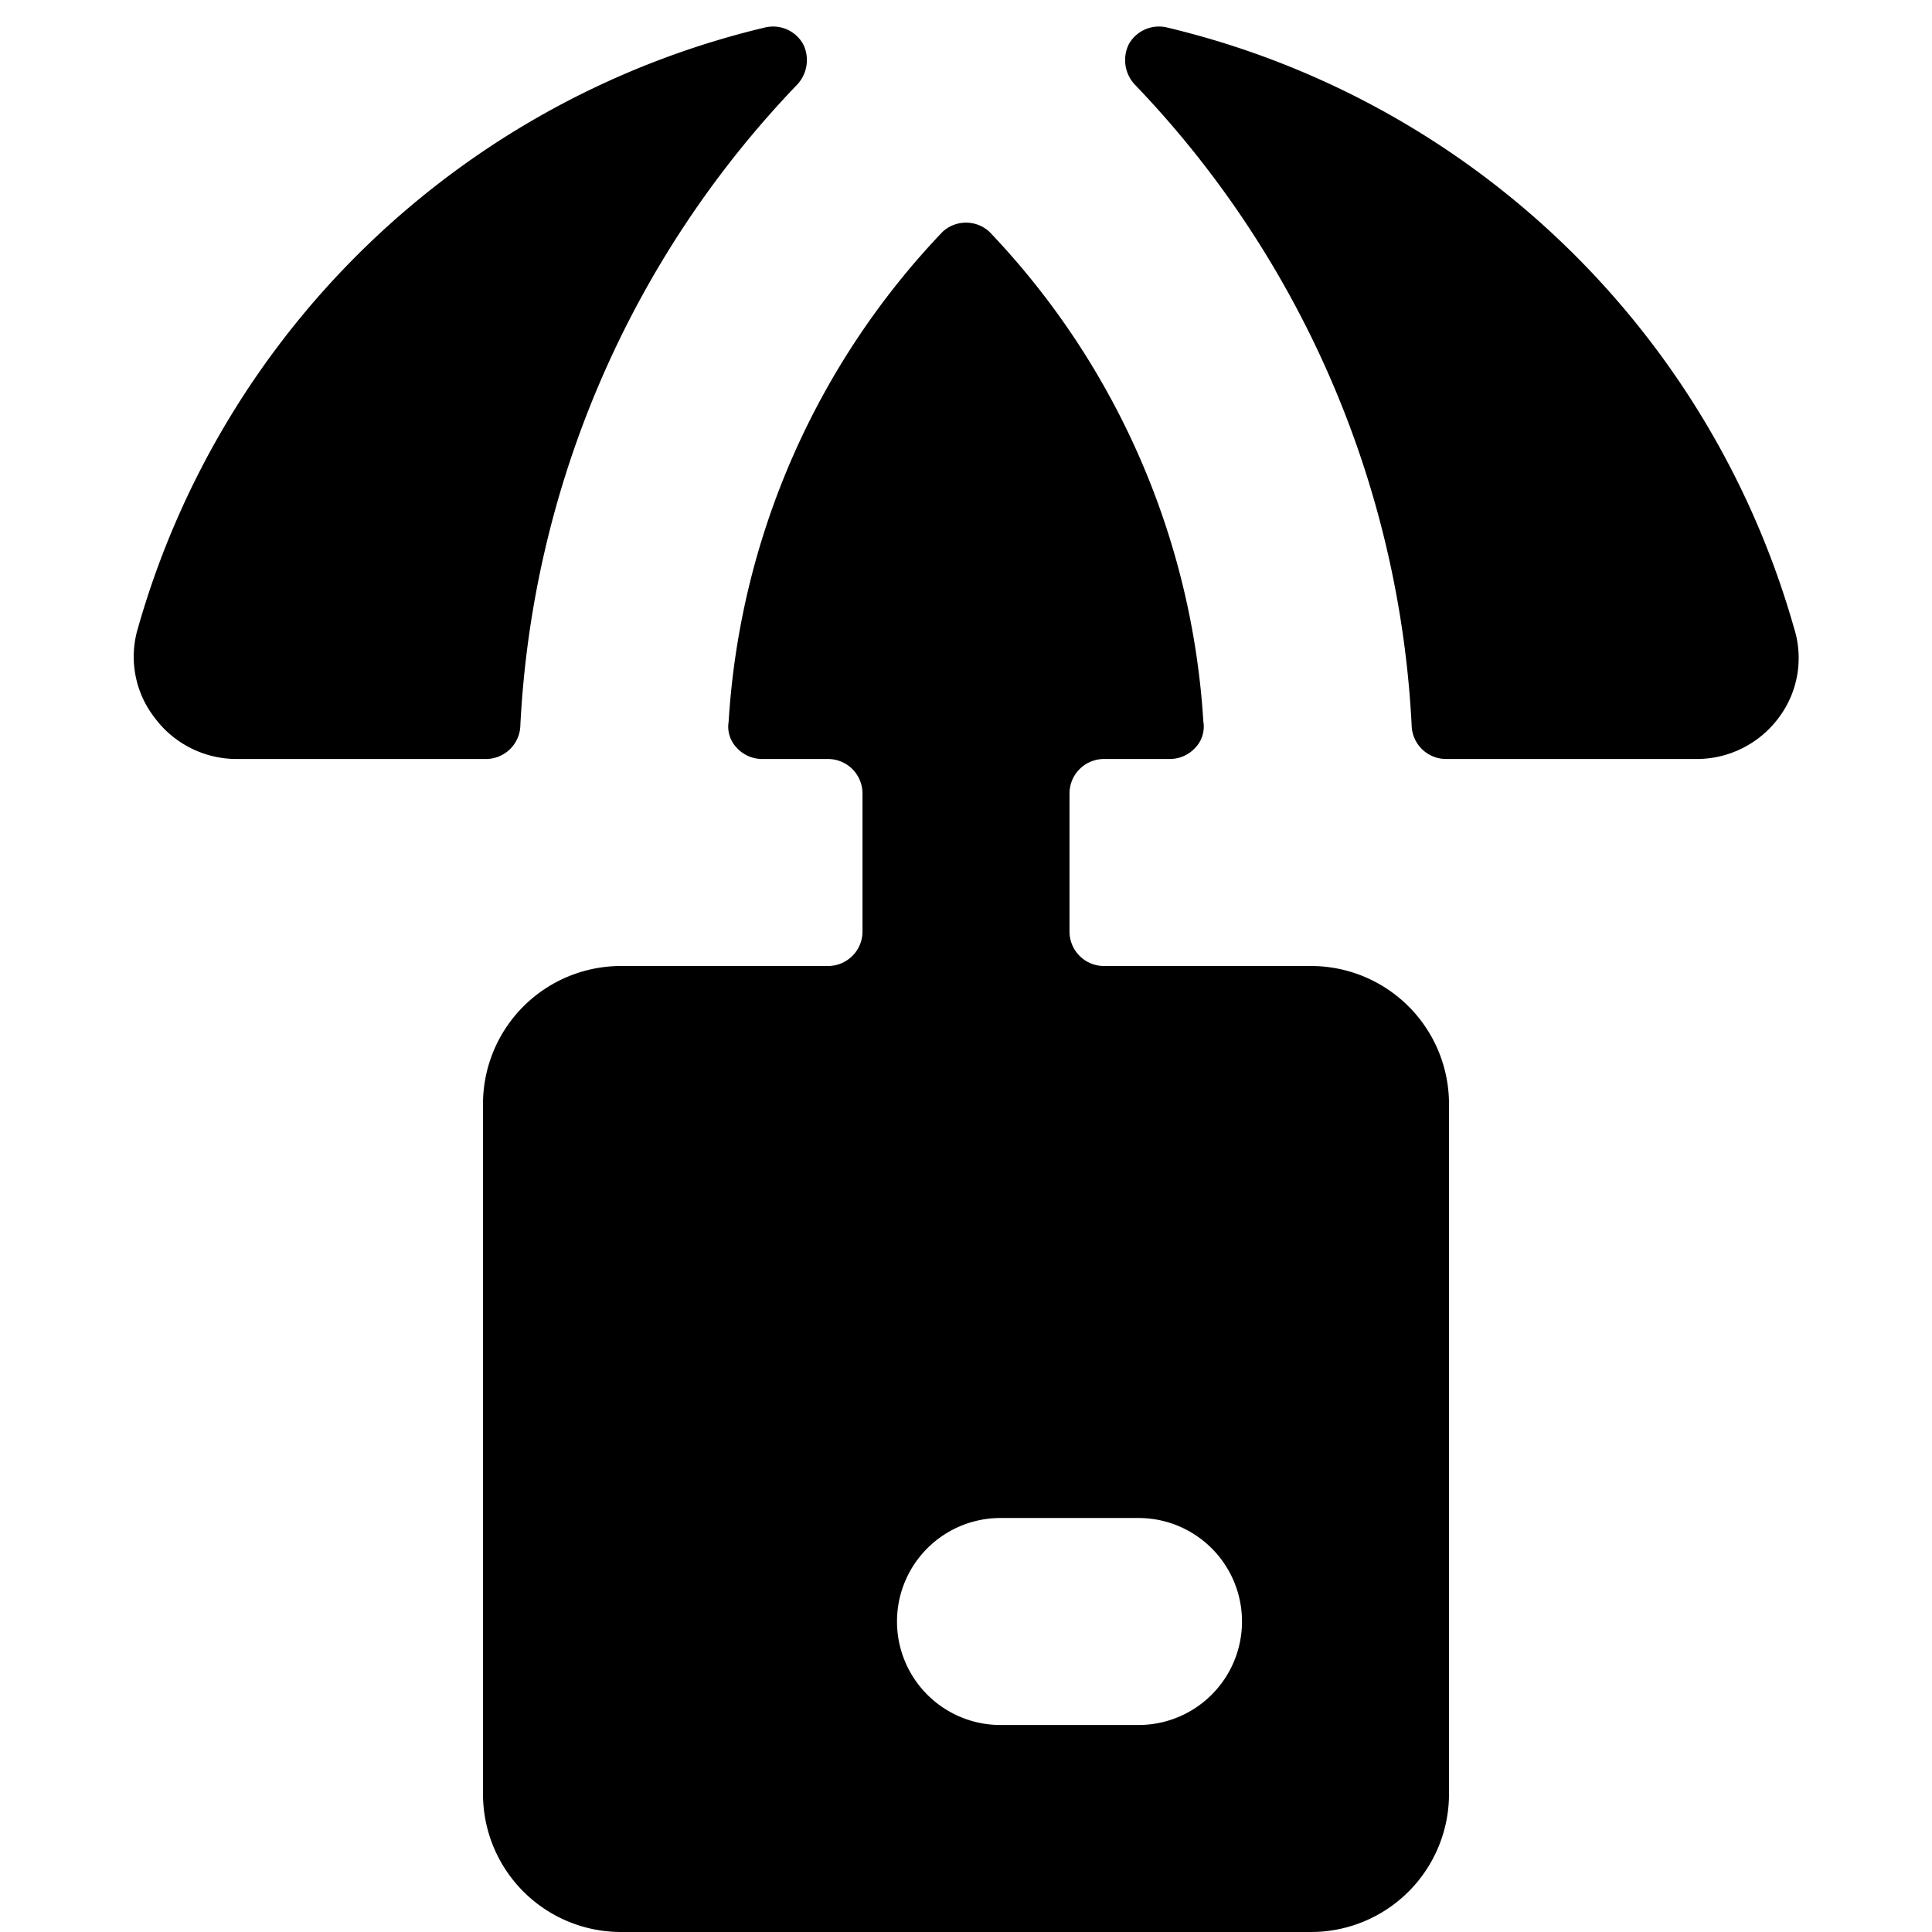 <svg xmlns="http://www.w3.org/2000/svg" viewBox="0 0 14 14">
  <g>
    <g>
      <path d="M5.77.62a.26.26,0,0,0,.05-.3A.25.25,0,0,0,5.54.2,6.22,6.22,0,0,0,1,4.55a.72.72,0,0,0,.12.65.74.74,0,0,0,.6.3H3.52a.25.25,0,0,0,.25-.23A7.23,7.23,0,0,1,5.77.62Z" style="fill: #000001"/>
      <path d="M13,4.55A6.22,6.22,0,0,0,8.46.2a.25.25,0,0,0-.28.12.26.26,0,0,0,.05.3,7.23,7.23,0,0,1,2,4.65.25.25,0,0,0,.25.23h1.81a.74.74,0,0,0,.6-.3A.72.72,0,0,0,13,4.55Z" style="fill: #000001"/>
    </g>
    <path d="M9.5,7H8a.25.25,0,0,1-.25-.25v-1A.25.25,0,0,1,8,5.5h.48a.25.25,0,0,0,.18-.08.22.22,0,0,0,.06-.19A5.64,5.64,0,0,0,7.17,1.68a.25.25,0,0,0-.34,0A5.64,5.64,0,0,0,5.28,5.23a.22.22,0,0,0,.06.19.25.25,0,0,0,.18.08H6a.25.25,0,0,1,.25.25v1A.25.25,0,0,1,6,7H4.5a1,1,0,0,0-1,1v5a1,1,0,0,0,1,1h5a1,1,0,0,0,1-1V8A1,1,0,0,0,9.5,7ZM8.25,12.5h-1a.75.75,0,0,1,0-1.5h1a.75.75,0,0,1,0,1.5Z" style="fill: #000001"/>
  </g>
</svg>

